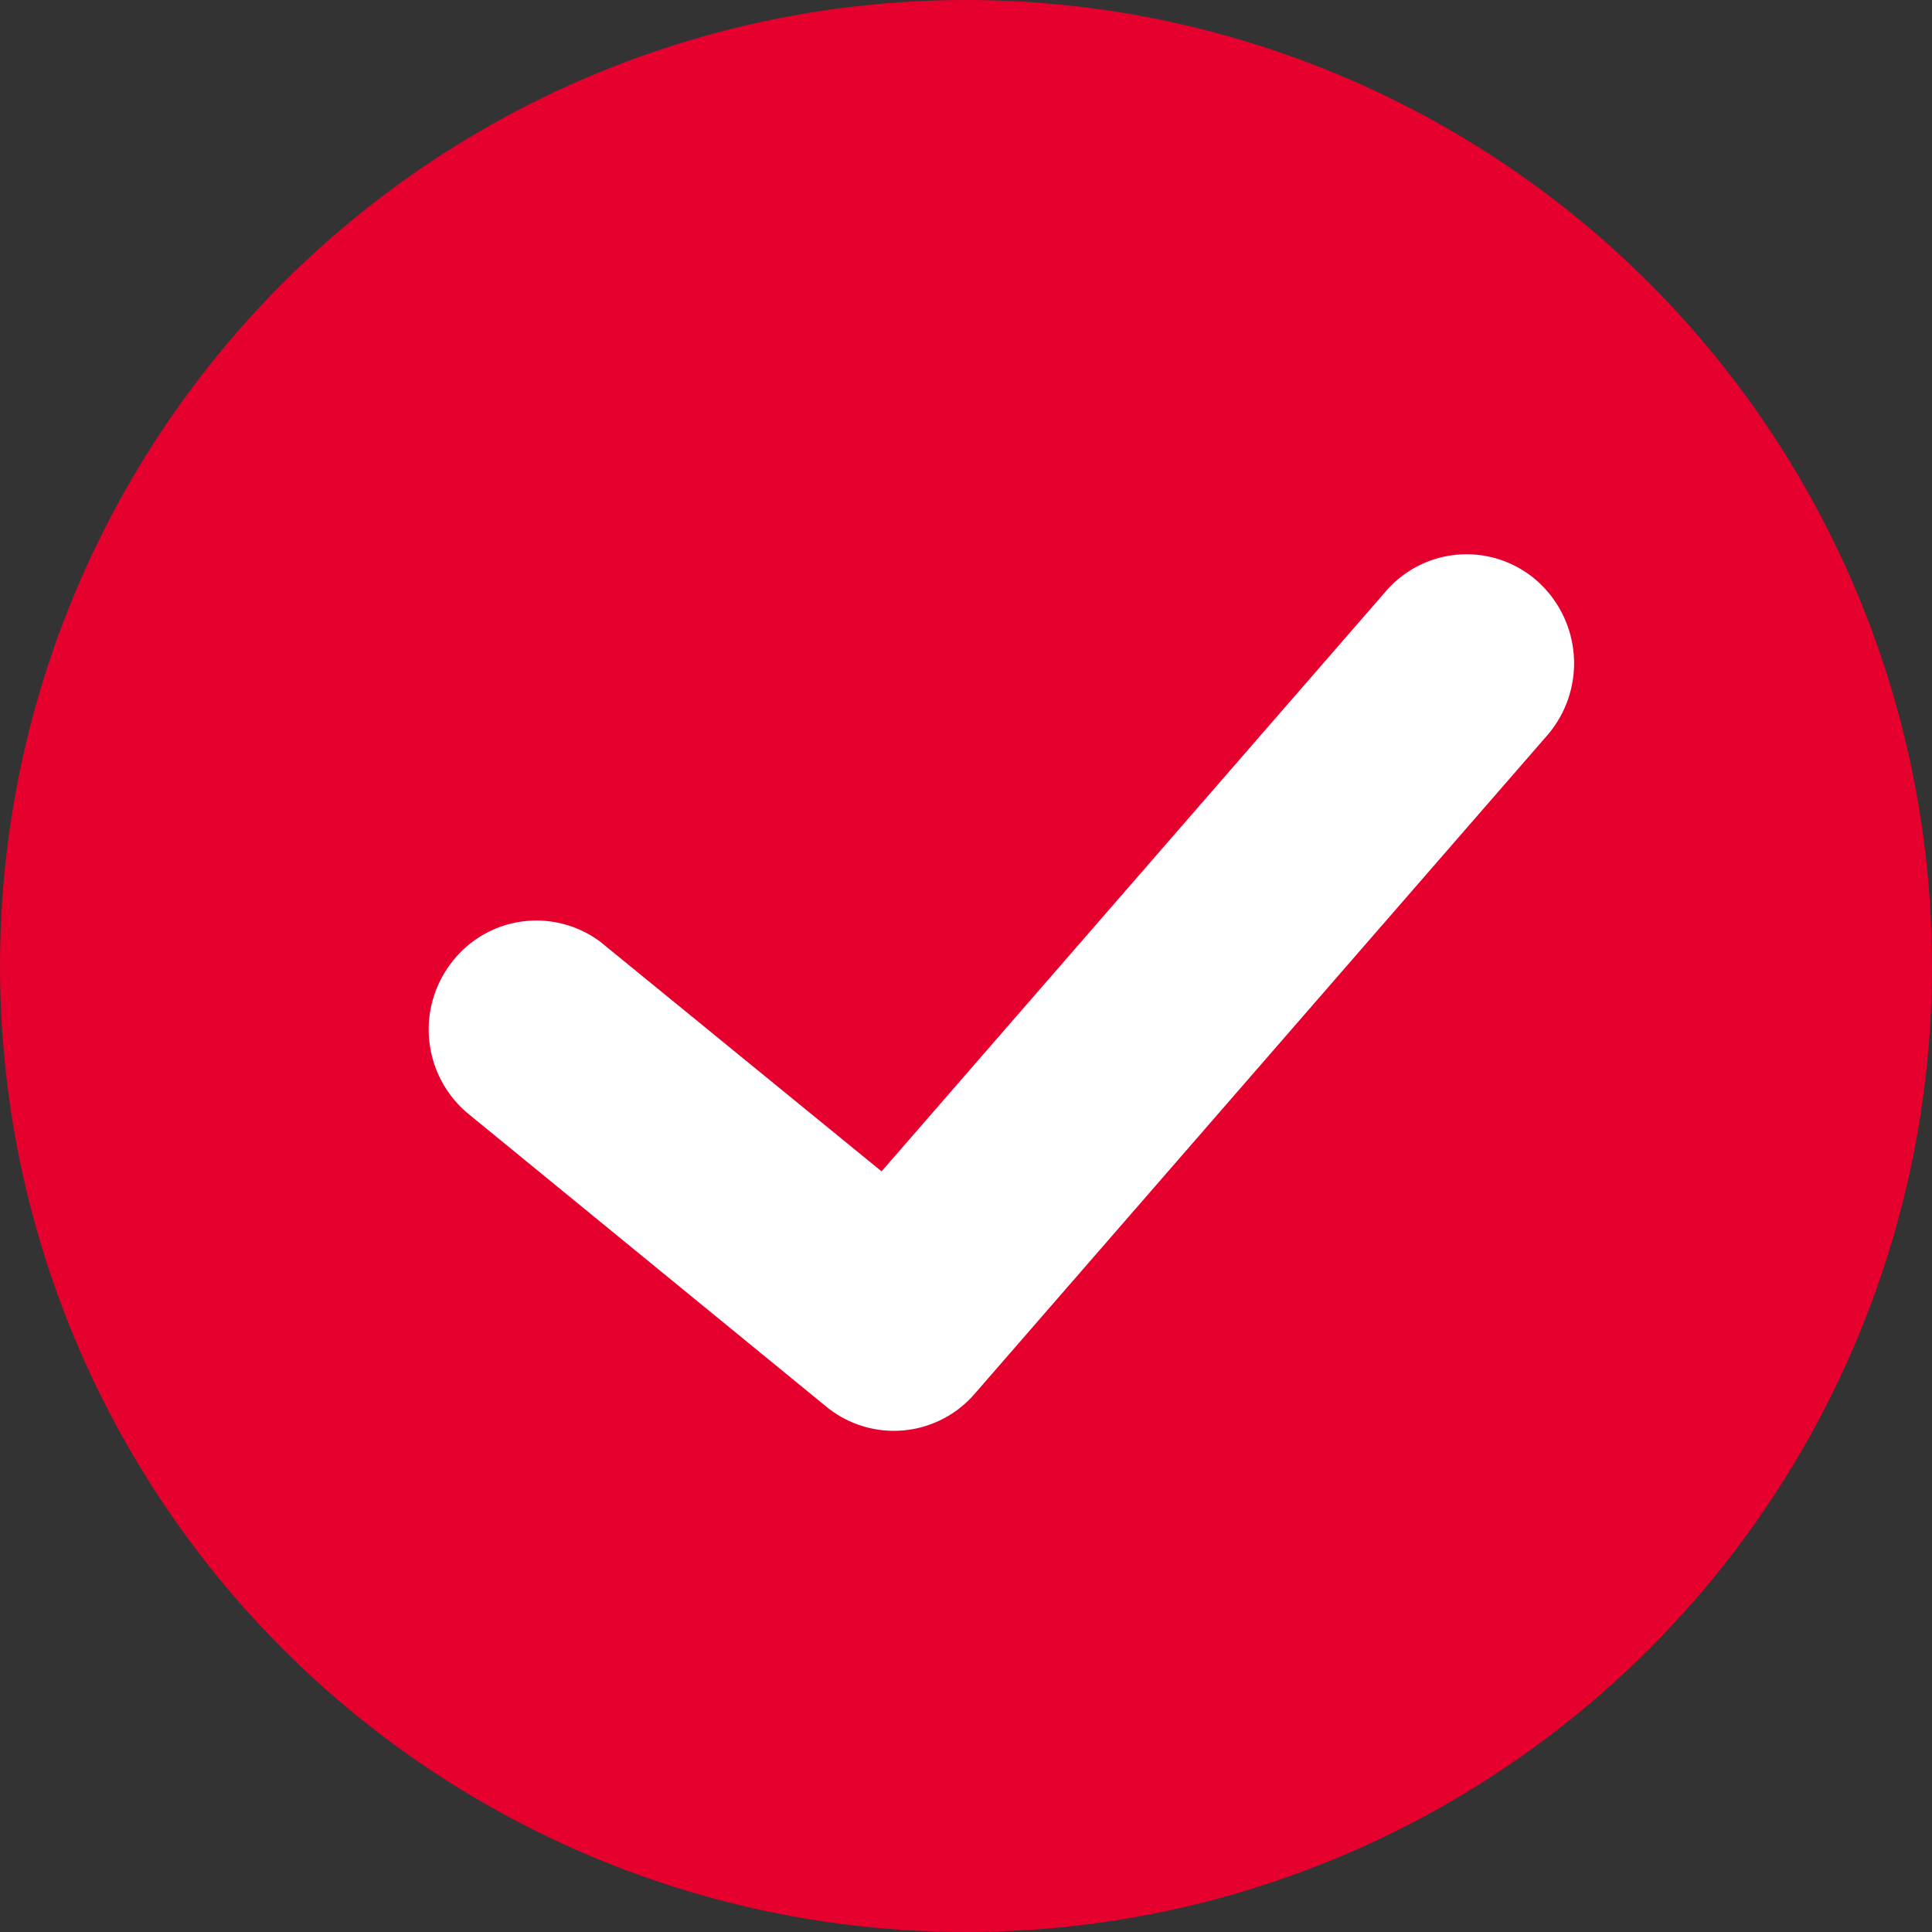 <svg id="Layer_1" data-name="Layer 1" xmlns="http://www.w3.org/2000/svg" viewBox="0 0 27 27"><rect x="0" y="0" width="27" height="27" fill="#333333" stroke="none"/><defs><style>.cls-1{fill:#e6002d;}.cls-2{fill:#fff;}</style></defs><title>btn_1_finish</title><circle class="cls-1" cx="13.5" cy="13.5" r="13.5"/><path class="cls-2" d="M21.46,8.1a1.49,1.49,0,0,0-2.09.16l-7.05,8.11L8.4,13.17a1.49,1.49,0,0,0-2.08.27,1.53,1.53,0,0,0,.23,2.13l5,4.09a1.49,1.49,0,0,0,2.07-.18l8-9.2A1.54,1.54,0,0,0,21.46,8.1Z"/></svg>